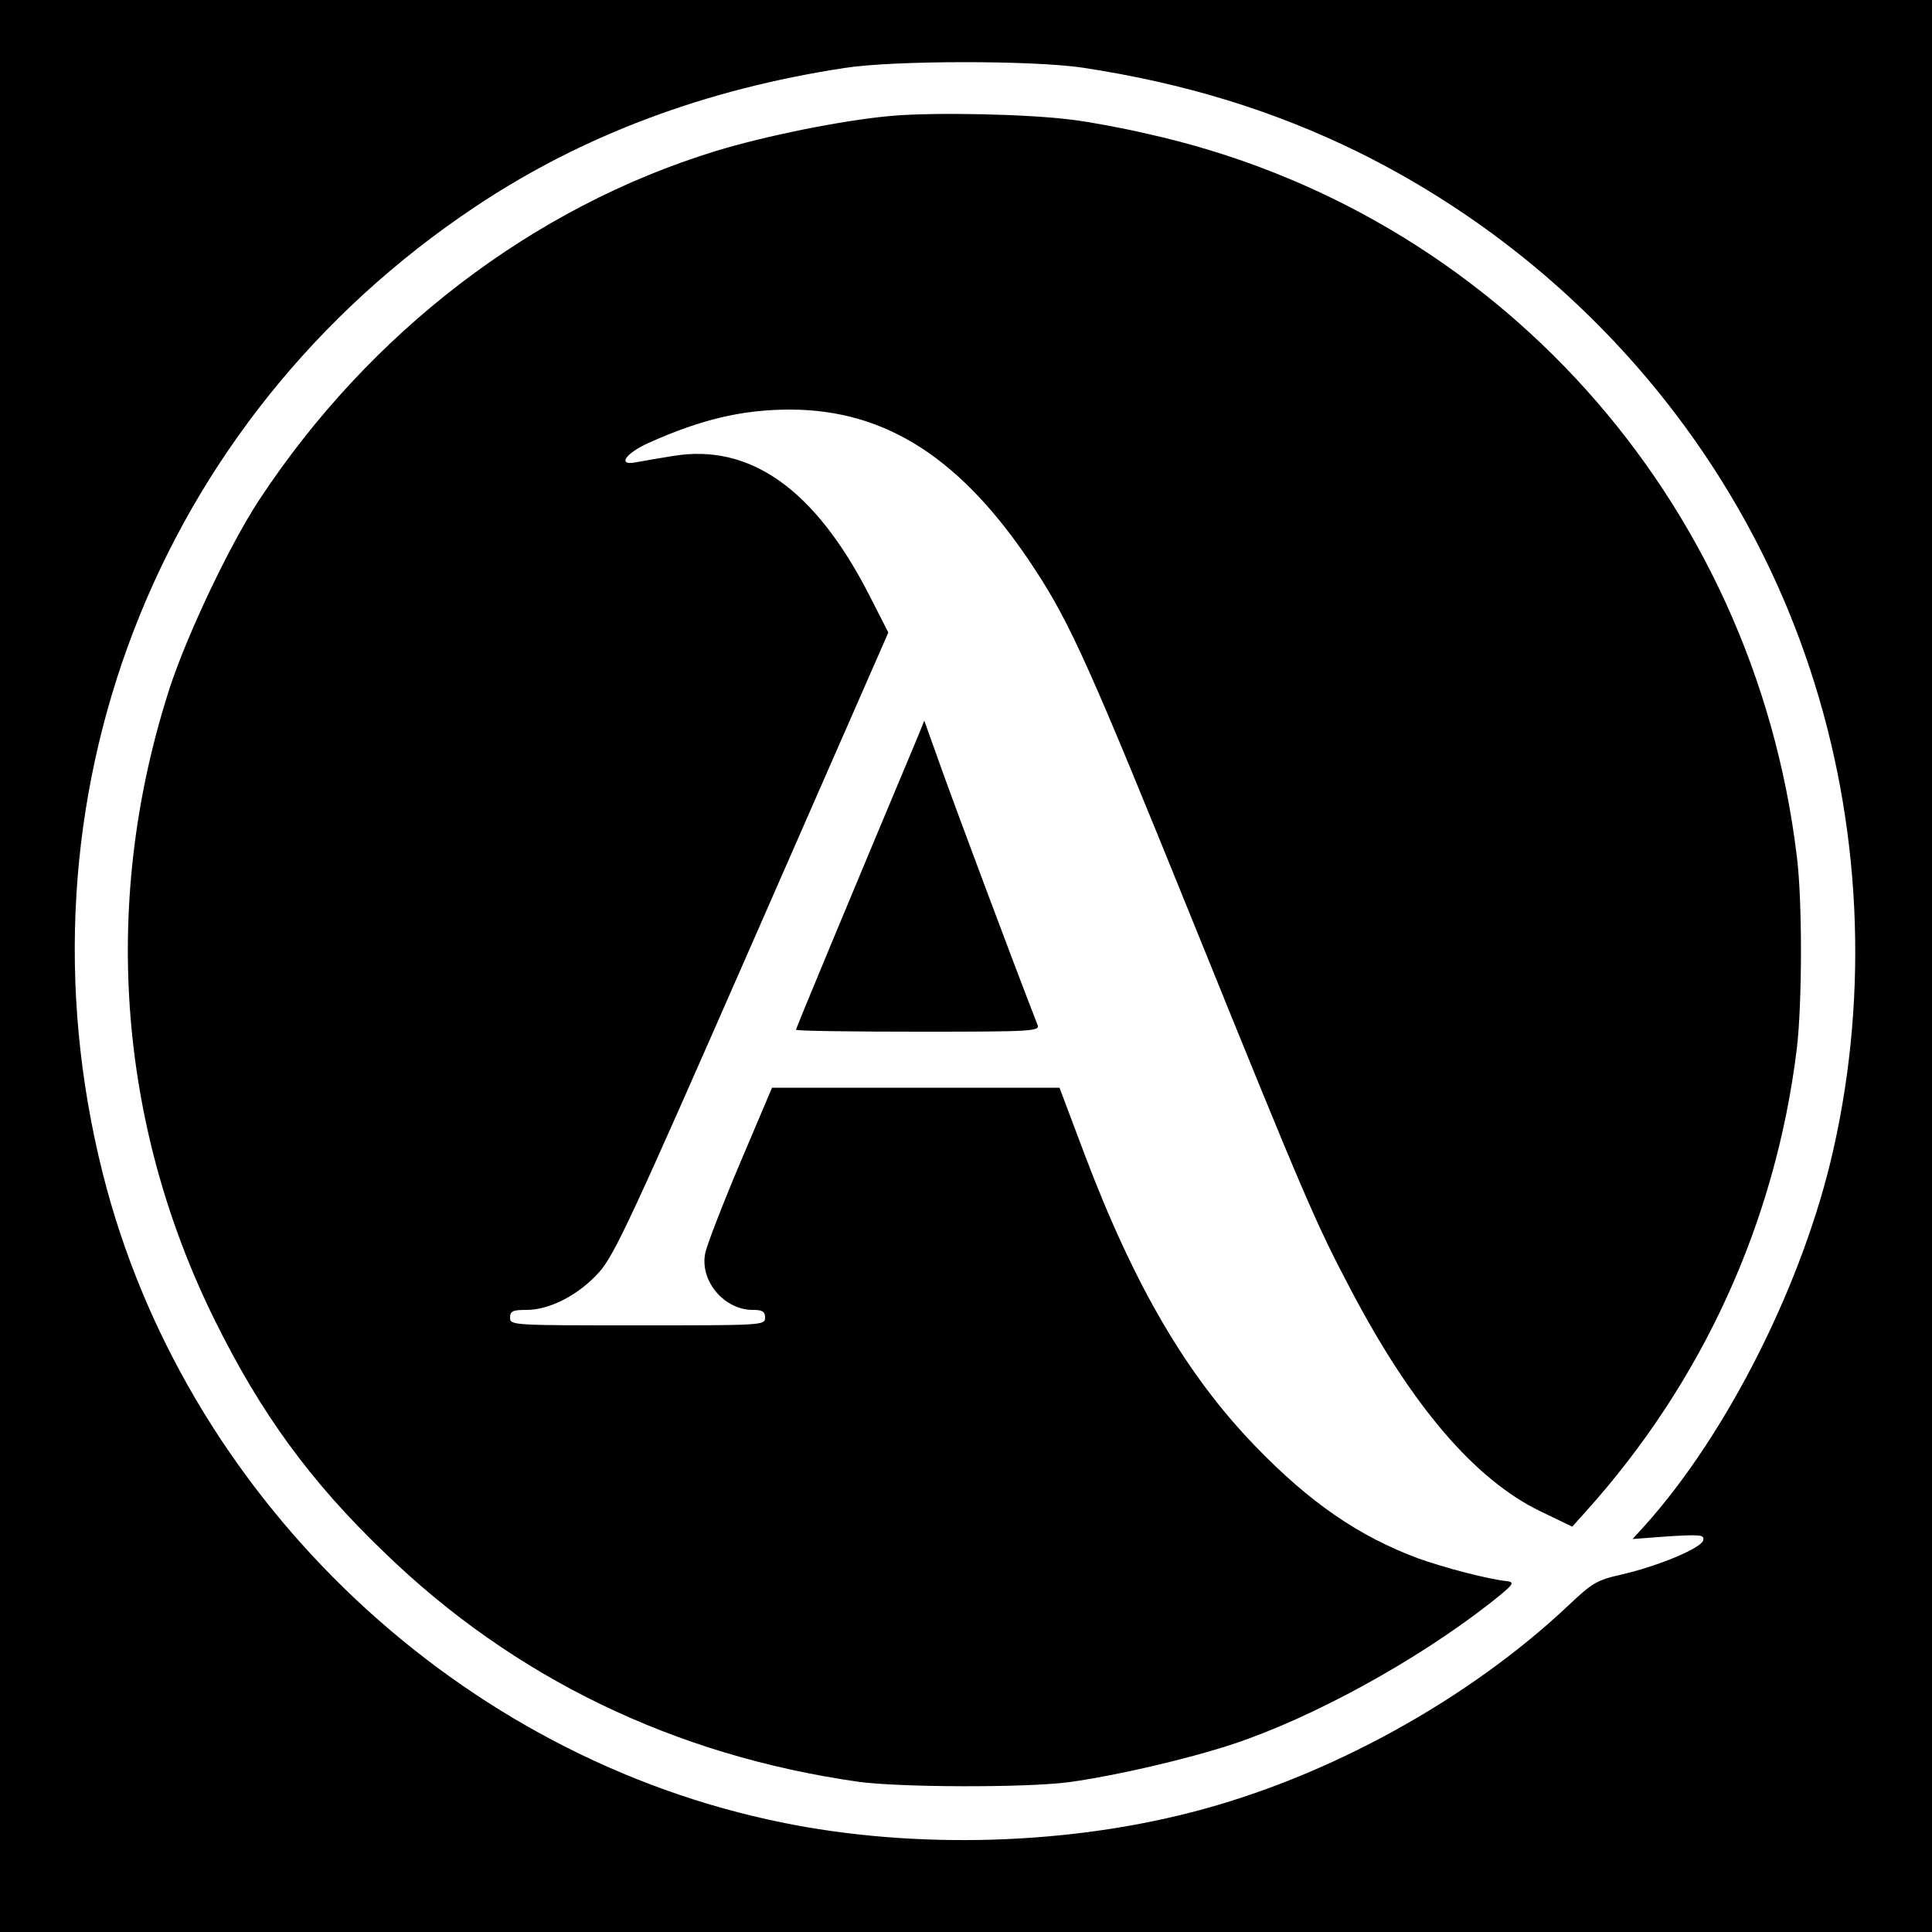 <?xml version="1.0" standalone="no"?>
<!DOCTYPE svg PUBLIC "-//W3C//DTD SVG 20010904//EN"
 "http://www.w3.org/TR/2001/REC-SVG-20010904/DTD/svg10.dtd">
<svg version="1.0" xmlns="http://www.w3.org/2000/svg"
 width="500pt" height="500pt" viewBox="0 0 500 500"
 preserveAspectRatio="xMidYMid meet">
<g transform="translate(0,500) scale(0.1,-0.1)"
fill="#000000" stroke="none">
<path d="M0 2500 l0 -2500 2500 0 2500 0 0 2500 0 2500 -2500 0 -2500 0 0
-2500z m2801 2325 c265 -40 498 -112 717 -220 554 -275 977 -760 1167 -1339
131 -397 152 -831 60 -1240 -77 -344 -274 -736 -489 -975 l-31 -34 93 7 c83 5
93 4 90 -10 -4 -20 -116 -67 -212 -89 -63 -14 -76 -22 -136 -79 -261 -246
-625 -446 -976 -536 -344 -89 -751 -96 -1096 -19 -830 183 -1515 849 -1722
1672 -243 965 136 1950 964 2502 277 185 595 304 955 359 127 20 487 20 616 1z"/>
<path d="M2306 4700 c-125 -11 -327 -52 -454 -91 -473 -145 -896 -469 -1182
-904 -76 -116 -183 -342 -229 -480 -179 -548 -139 -1127 114 -1640 120 -243
248 -419 441 -604 335 -324 749 -524 1224 -592 106 -15 438 -16 548 -1 122 17
303 59 422 98 208 69 474 215 665 364 62 49 67 55 45 58 -50 5 -166 36 -230
59 -153 57 -280 144 -421 290 -178 184 -314 416 -443 758 l-64 170 -372 0
-372 0 -84 -198 c-46 -109 -86 -213 -89 -231 -14 -71 49 -146 123 -146 25 0
32 -4 32 -20 0 -20 -7 -20 -330 -20 -323 0 -330 0 -330 20 0 17 7 20 43 20 60
0 135 39 187 97 40 44 87 146 397 853 l352 803 -50 98 c-140 273 -308 392
-507 359 -37 -6 -79 -13 -94 -16 -52 -11 -31 22 31 50 136 61 243 86 365 86
250 0 447 -128 632 -410 95 -144 147 -262 419 -934 279 -689 310 -762 401
-934 158 -301 321 -491 490 -573 l83 -40 34 38 c303 336 492 750 547 1198 14
115 15 384 0 500 -112 925 -782 1670 -1682 1869 -64 15 -151 31 -193 36 -115
15 -358 20 -469 10z"/>
<path d="M2378 3100 c-187 -446 -318 -761 -318 -765 0 -3 142 -5 316 -5 297 0
316 1 309 18 -56 143 -218 576 -250 667 l-43 120 -14 -35z"/>
</g>
</svg>
